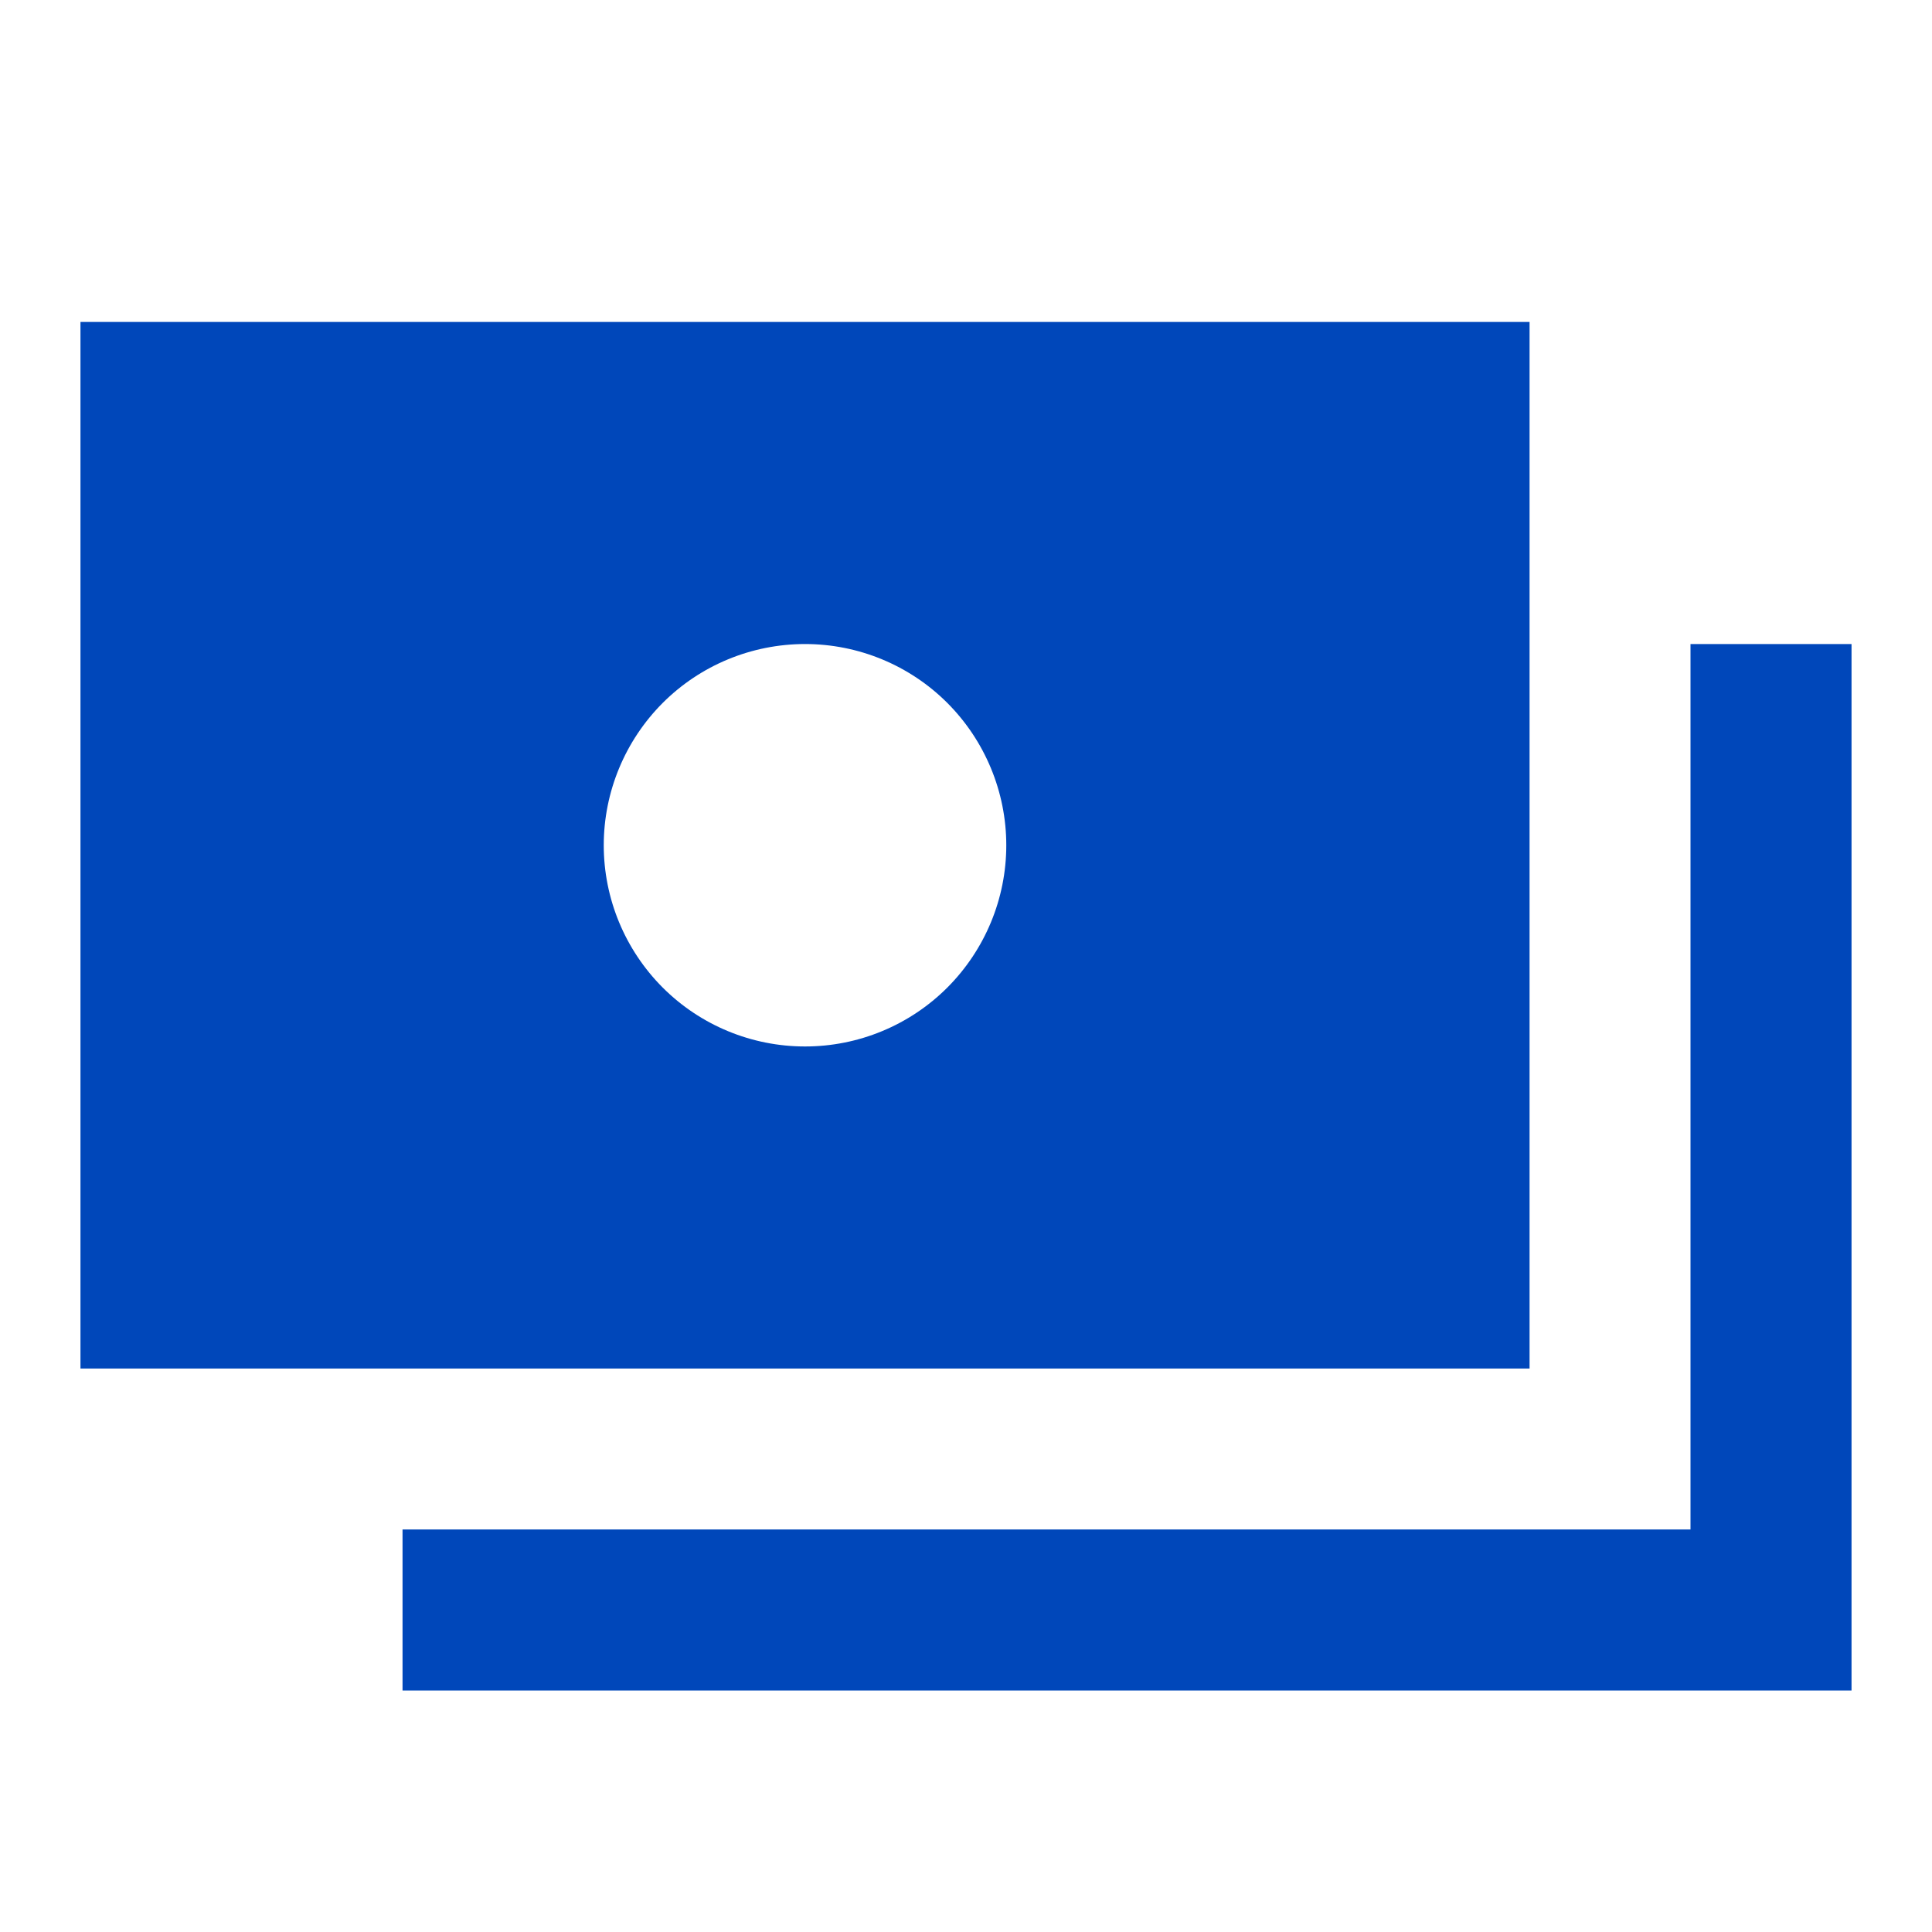 <svg width="20" height="20" viewBox="0 0 20 20" fill="none" xmlns="http://www.w3.org/2000/svg">
<path fill-rule="evenodd" clip-rule="evenodd" d="M0.833 14.167V3.333H15.834V14.167H0.833ZM10.417 8.75C10.417 9.303 10.197 9.832 9.807 10.223C9.416 10.614 8.886 10.833 8.334 10.833C7.781 10.833 7.251 10.614 6.86 10.223C6.47 9.832 6.25 9.303 6.25 8.75C6.25 8.198 6.47 7.668 6.86 7.277C7.251 6.886 7.781 6.667 8.334 6.667C8.886 6.667 9.416 6.886 9.807 7.277C10.197 7.668 10.417 8.198 10.417 8.75ZM19.167 16.667V6.667H17.5V15.833H4.167V17.5H19.167V16.667Z" fill="#0047BA"/>
</svg>
